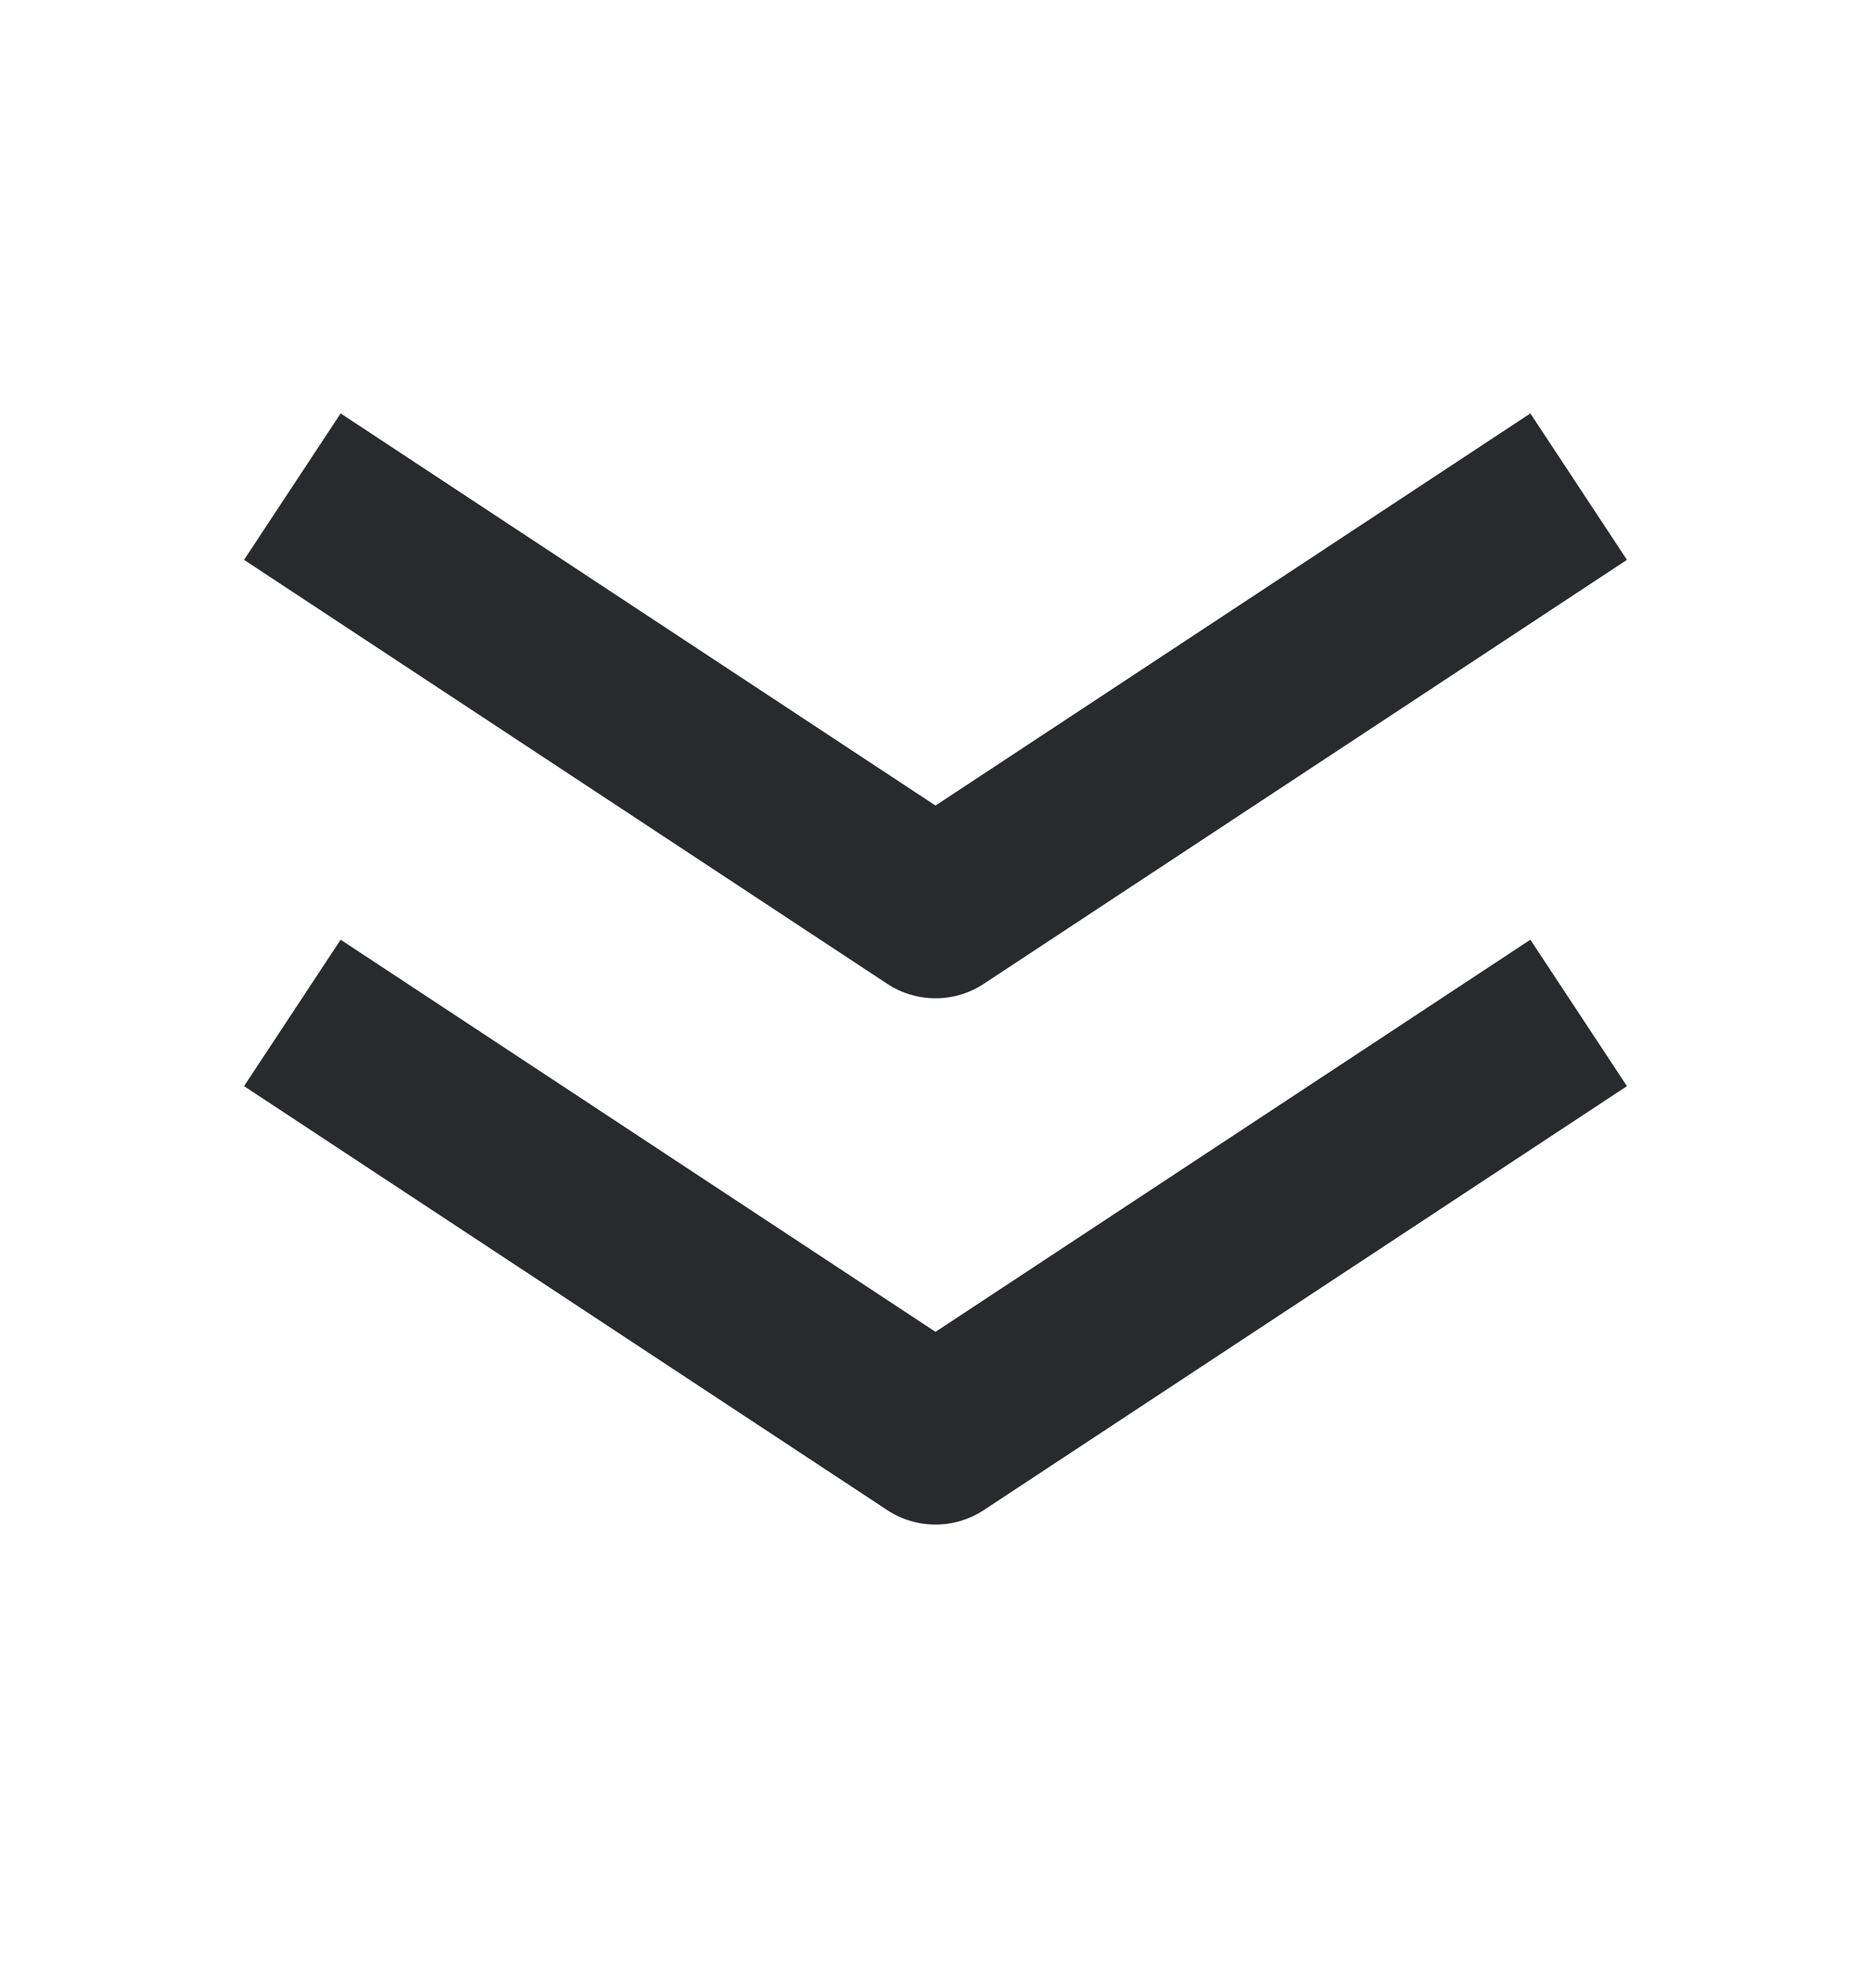 <svg width="16" height="17" viewBox="0 0 16 17" fill="none" xmlns="http://www.w3.org/2000/svg">
<path d="M13.913 9.287L8.413 12.912C8.163 13.077 7.837 13.077 7.587 12.912L2.087 9.287L2.913 8.035L8 11.388L13.087 8.035L13.913 9.287ZM13.913 4.787L8.413 8.412C8.163 8.577 7.837 8.577 7.587 8.412L2.087 4.787L2.913 3.535L8 6.888L13.087 3.535L13.913 4.787Z" fill="#292A2E"/>
</svg>
